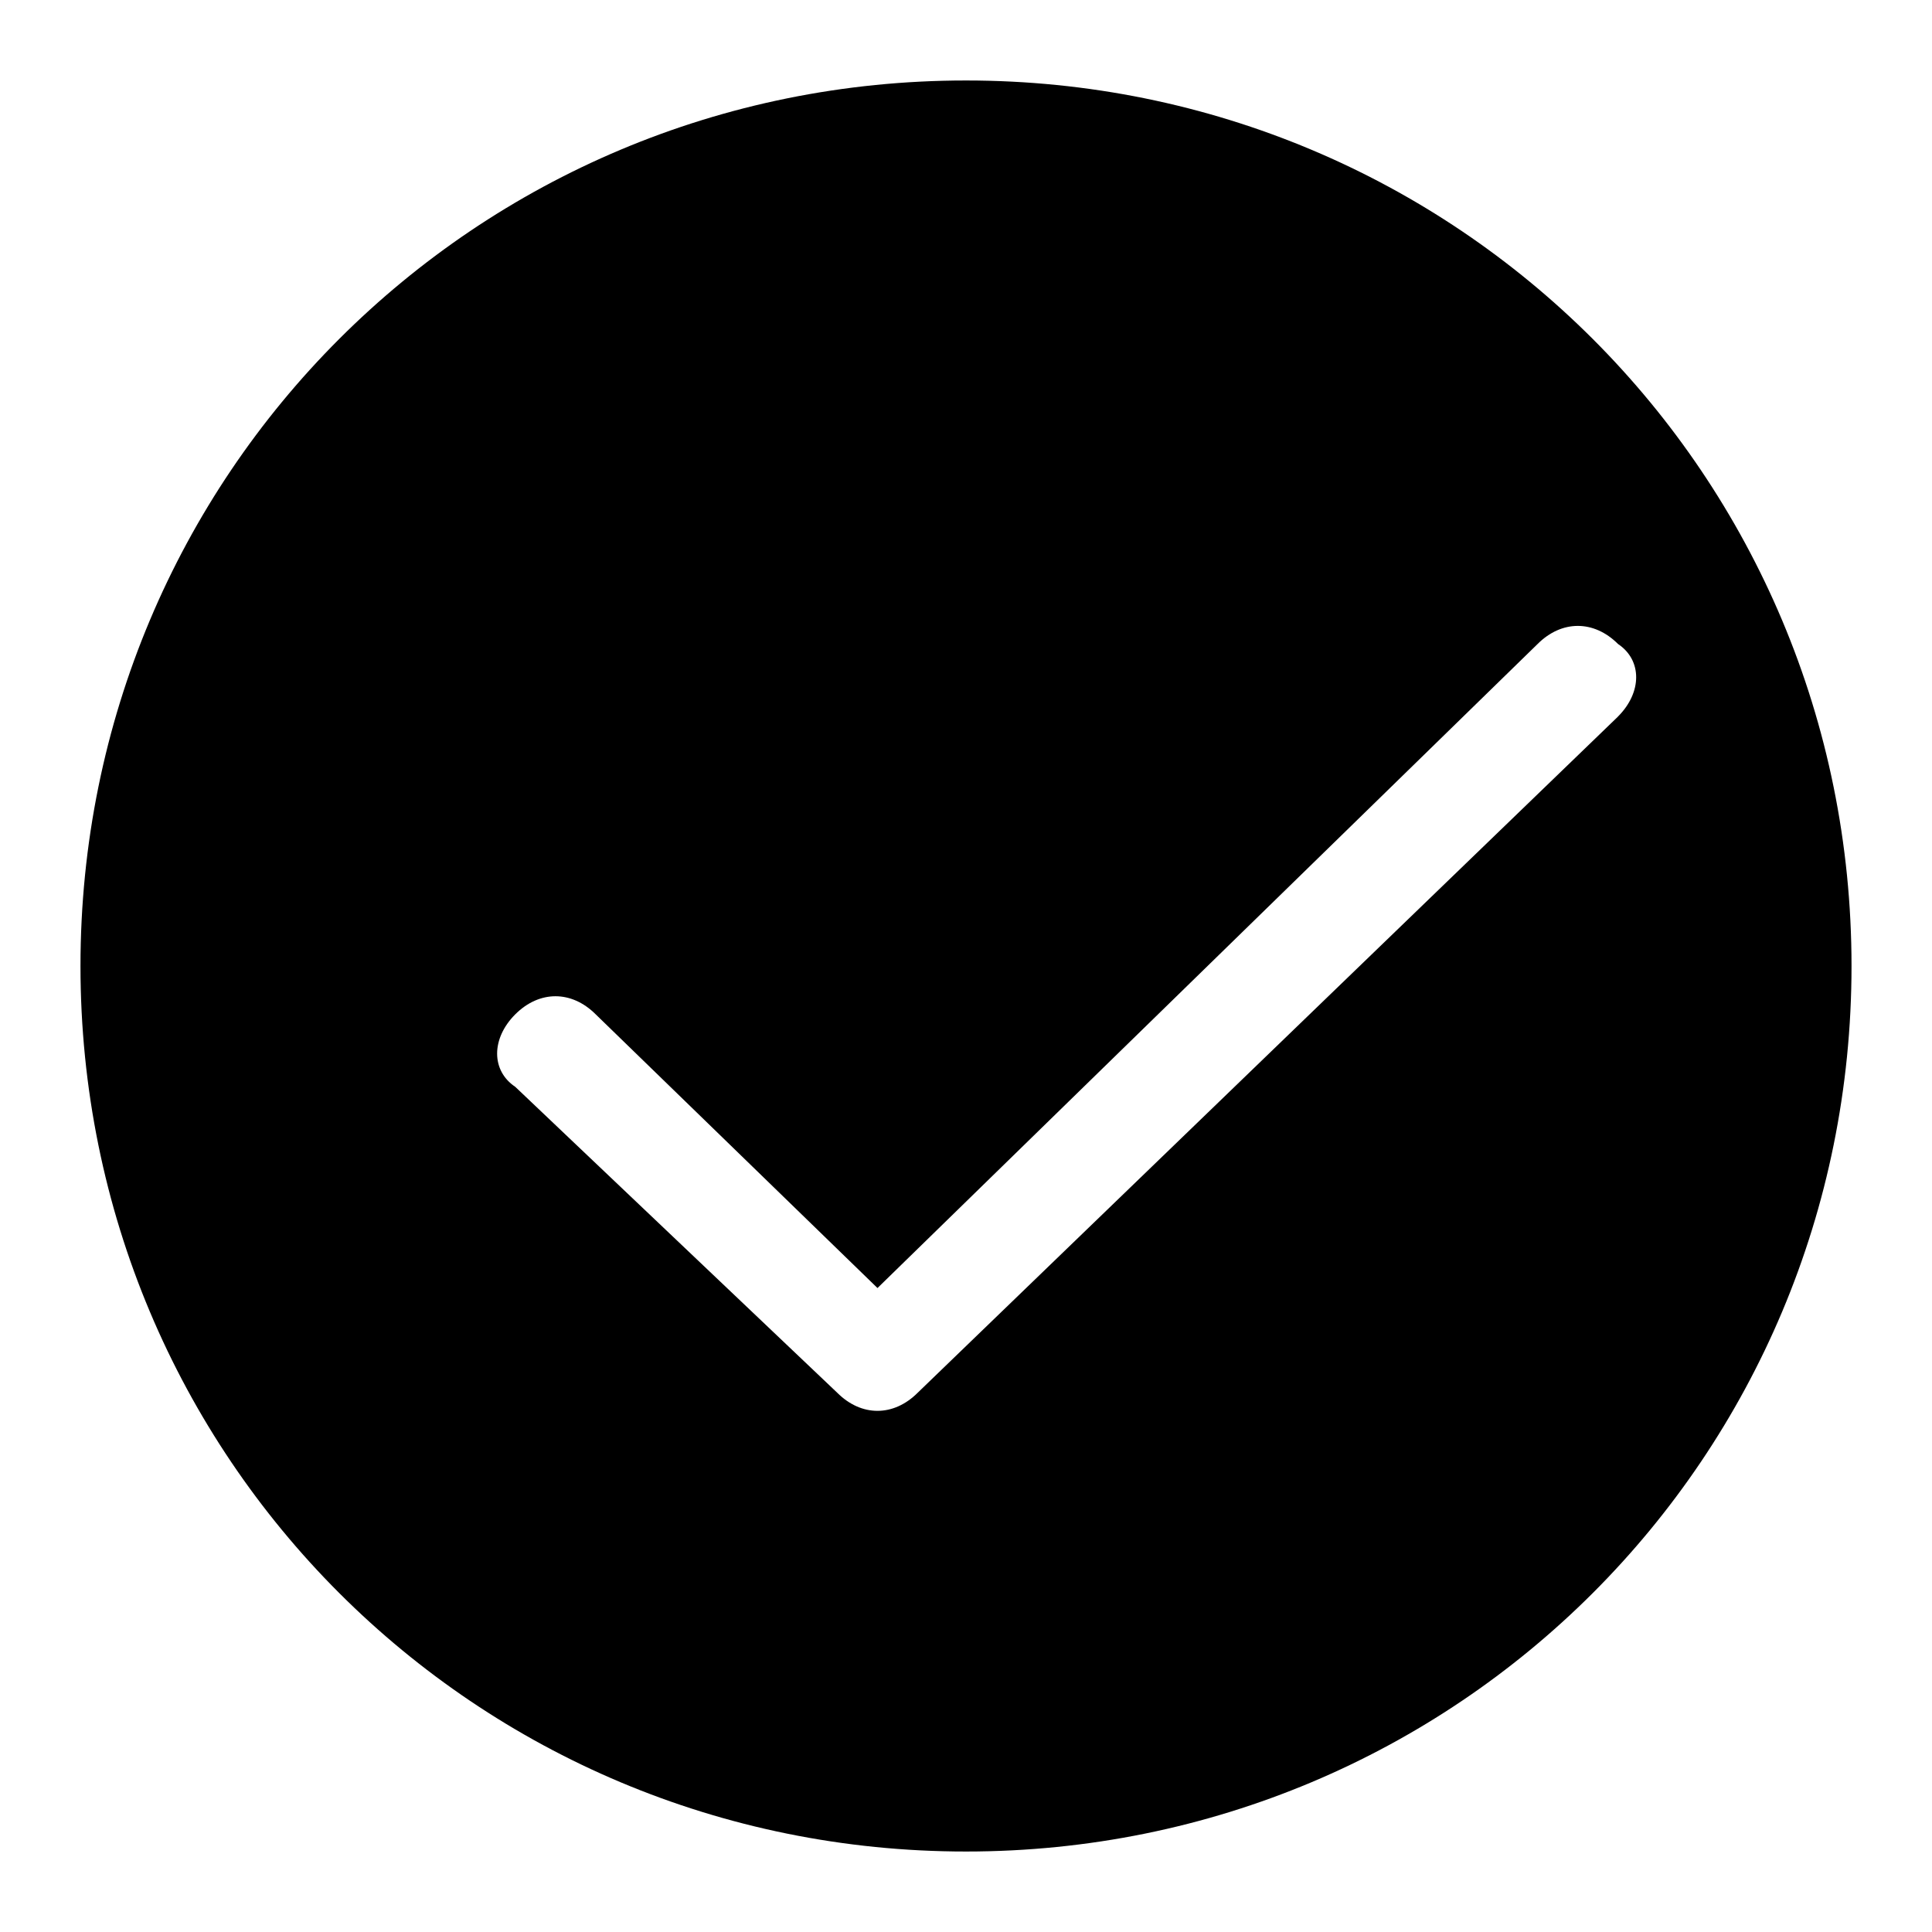 <!-- Generated by IcoMoon.io -->
<svg version="1.1" xmlns="http://www.w3.org/2000/svg" width="32" height="32" viewBox="0 0 32 32">
<title>check-fill</title>
<path d="M16 30.667c-8.133 0-14.667-6.533-14.667-14.667s6.533-14.667 14.667-14.667c8.133 0 14.667 6.533 14.667 14.667s-6.533 14.667-14.667 14.667zM26.8 11.867c0.4-0.4 0.4-0.933 0-1.2-0.4-0.4-0.933-0.4-1.333 0l-10.933 10.667-4.667-4.533c-0.4-0.4-0.933-0.4-1.333 0s-0.4 0.933 0 1.2l5.333 5.067c0.4 0.4 0.933 0.4 1.333 0l11.6-11.2z"></path>
</svg>
